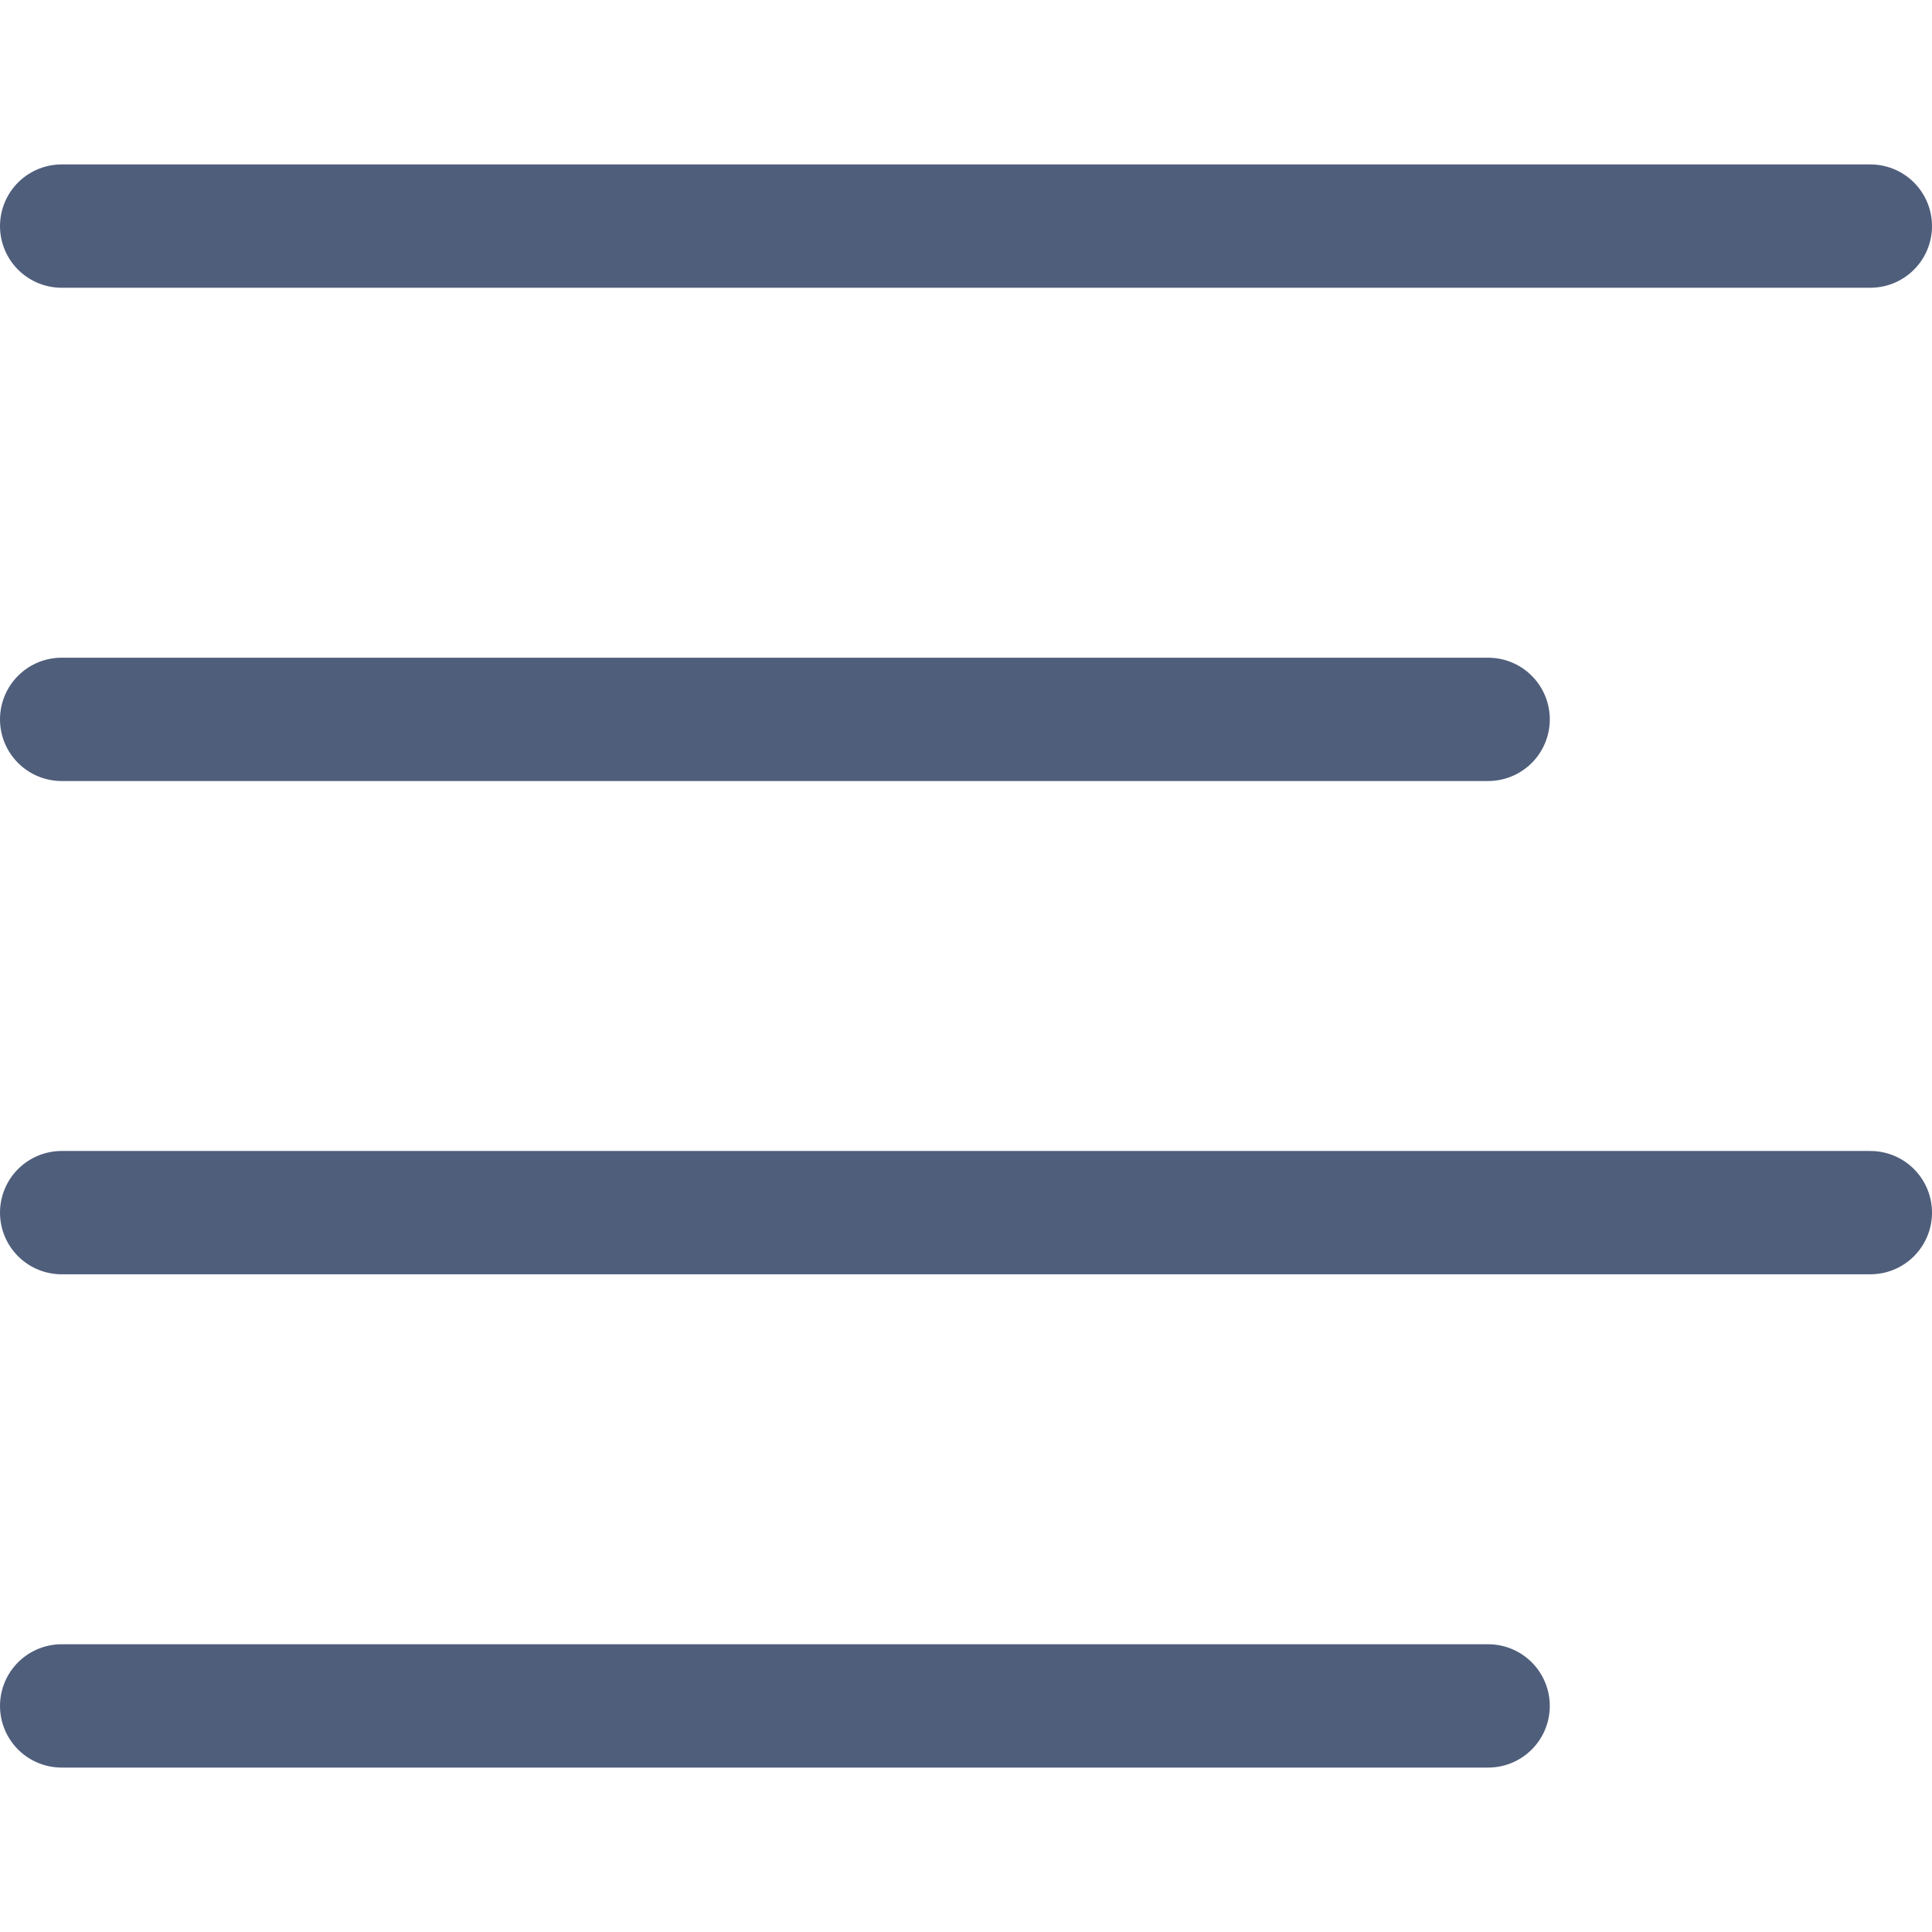 <svg xmlns="http://www.w3.org/2000/svg" width="19.5" height="19.5" viewBox="0 0 23.5 19.5">
  <g id="Icon_feather-align-left" data-name="Icon feather-align-left" transform="translate(-3.75 -8.25)">
    <path id="Path_1750" data-name="Path 1750" d="M21.851,15H4.5" fill="none" stroke="#4f5e7b" stroke-linecap="round" stroke-linejoin="round" stroke-width="1.5"/>
    <path id="Path_1751" data-name="Path 1751" d="M26.5,9H4.5" fill="none" stroke="#4f5e7b" stroke-linecap="round" stroke-linejoin="round" stroke-width="1.5"/>
    <path id="Path_1752" data-name="Path 1752" d="M26.5,21H4.5" fill="none" stroke="#4f5e7b" stroke-linecap="round" stroke-linejoin="round" stroke-width="1.5"/>
    <path id="Path_1753" data-name="Path 1753" d="M21.851,27H4.5" fill="none" stroke="#4f5e7b" stroke-linecap="round" stroke-linejoin="round" stroke-width="1.5"/>
  </g>
</svg>
